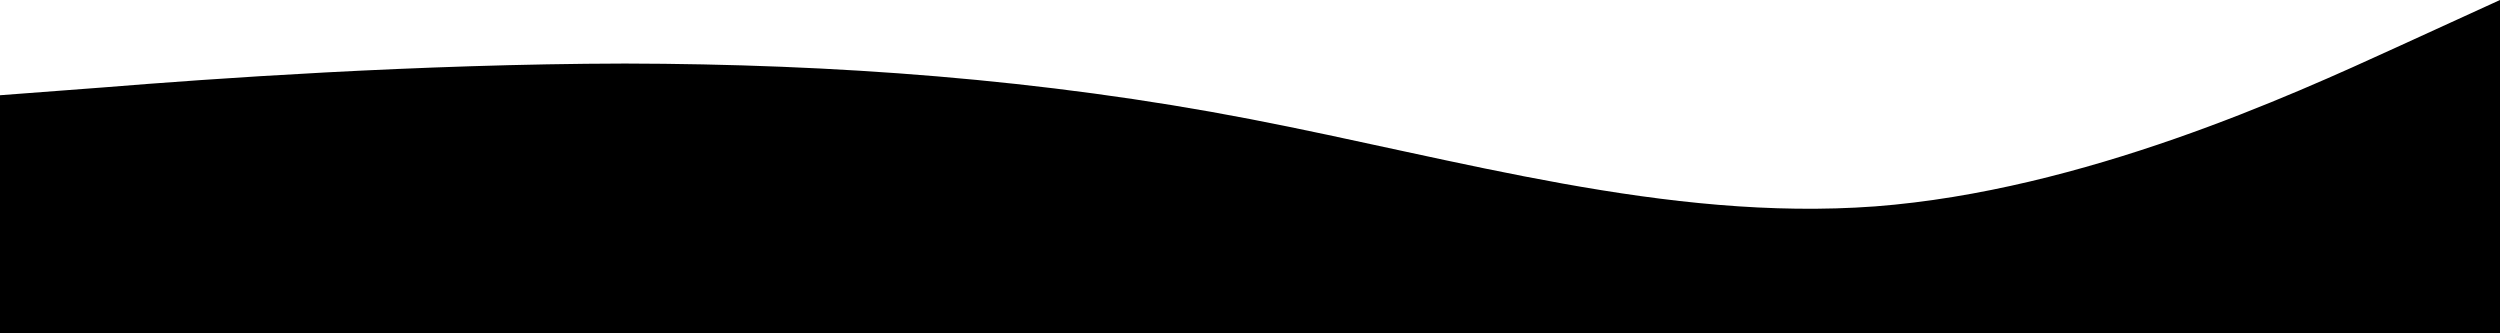 <svg width="1440" height="192" viewBox="0 0 1440 192" fill="none" xmlns="http://www.w3.org/2000/svg">
<path d="M0 54.857L60 50.314C120 45.429 240 36.857 360 36.6C480 36.857 600 45.429 720 68.571C840 91.714 960 127.714 1080 118.886C1200 109.714 1320 54.857 1380 27.429L1440 0V192H1380C1320 192 1200 192 1080 192C960 192 840 192 720 192C600 192 480 192 360 192C240 192 120 192 60 192H0V54.857Z" fill="black"/>
</svg>
